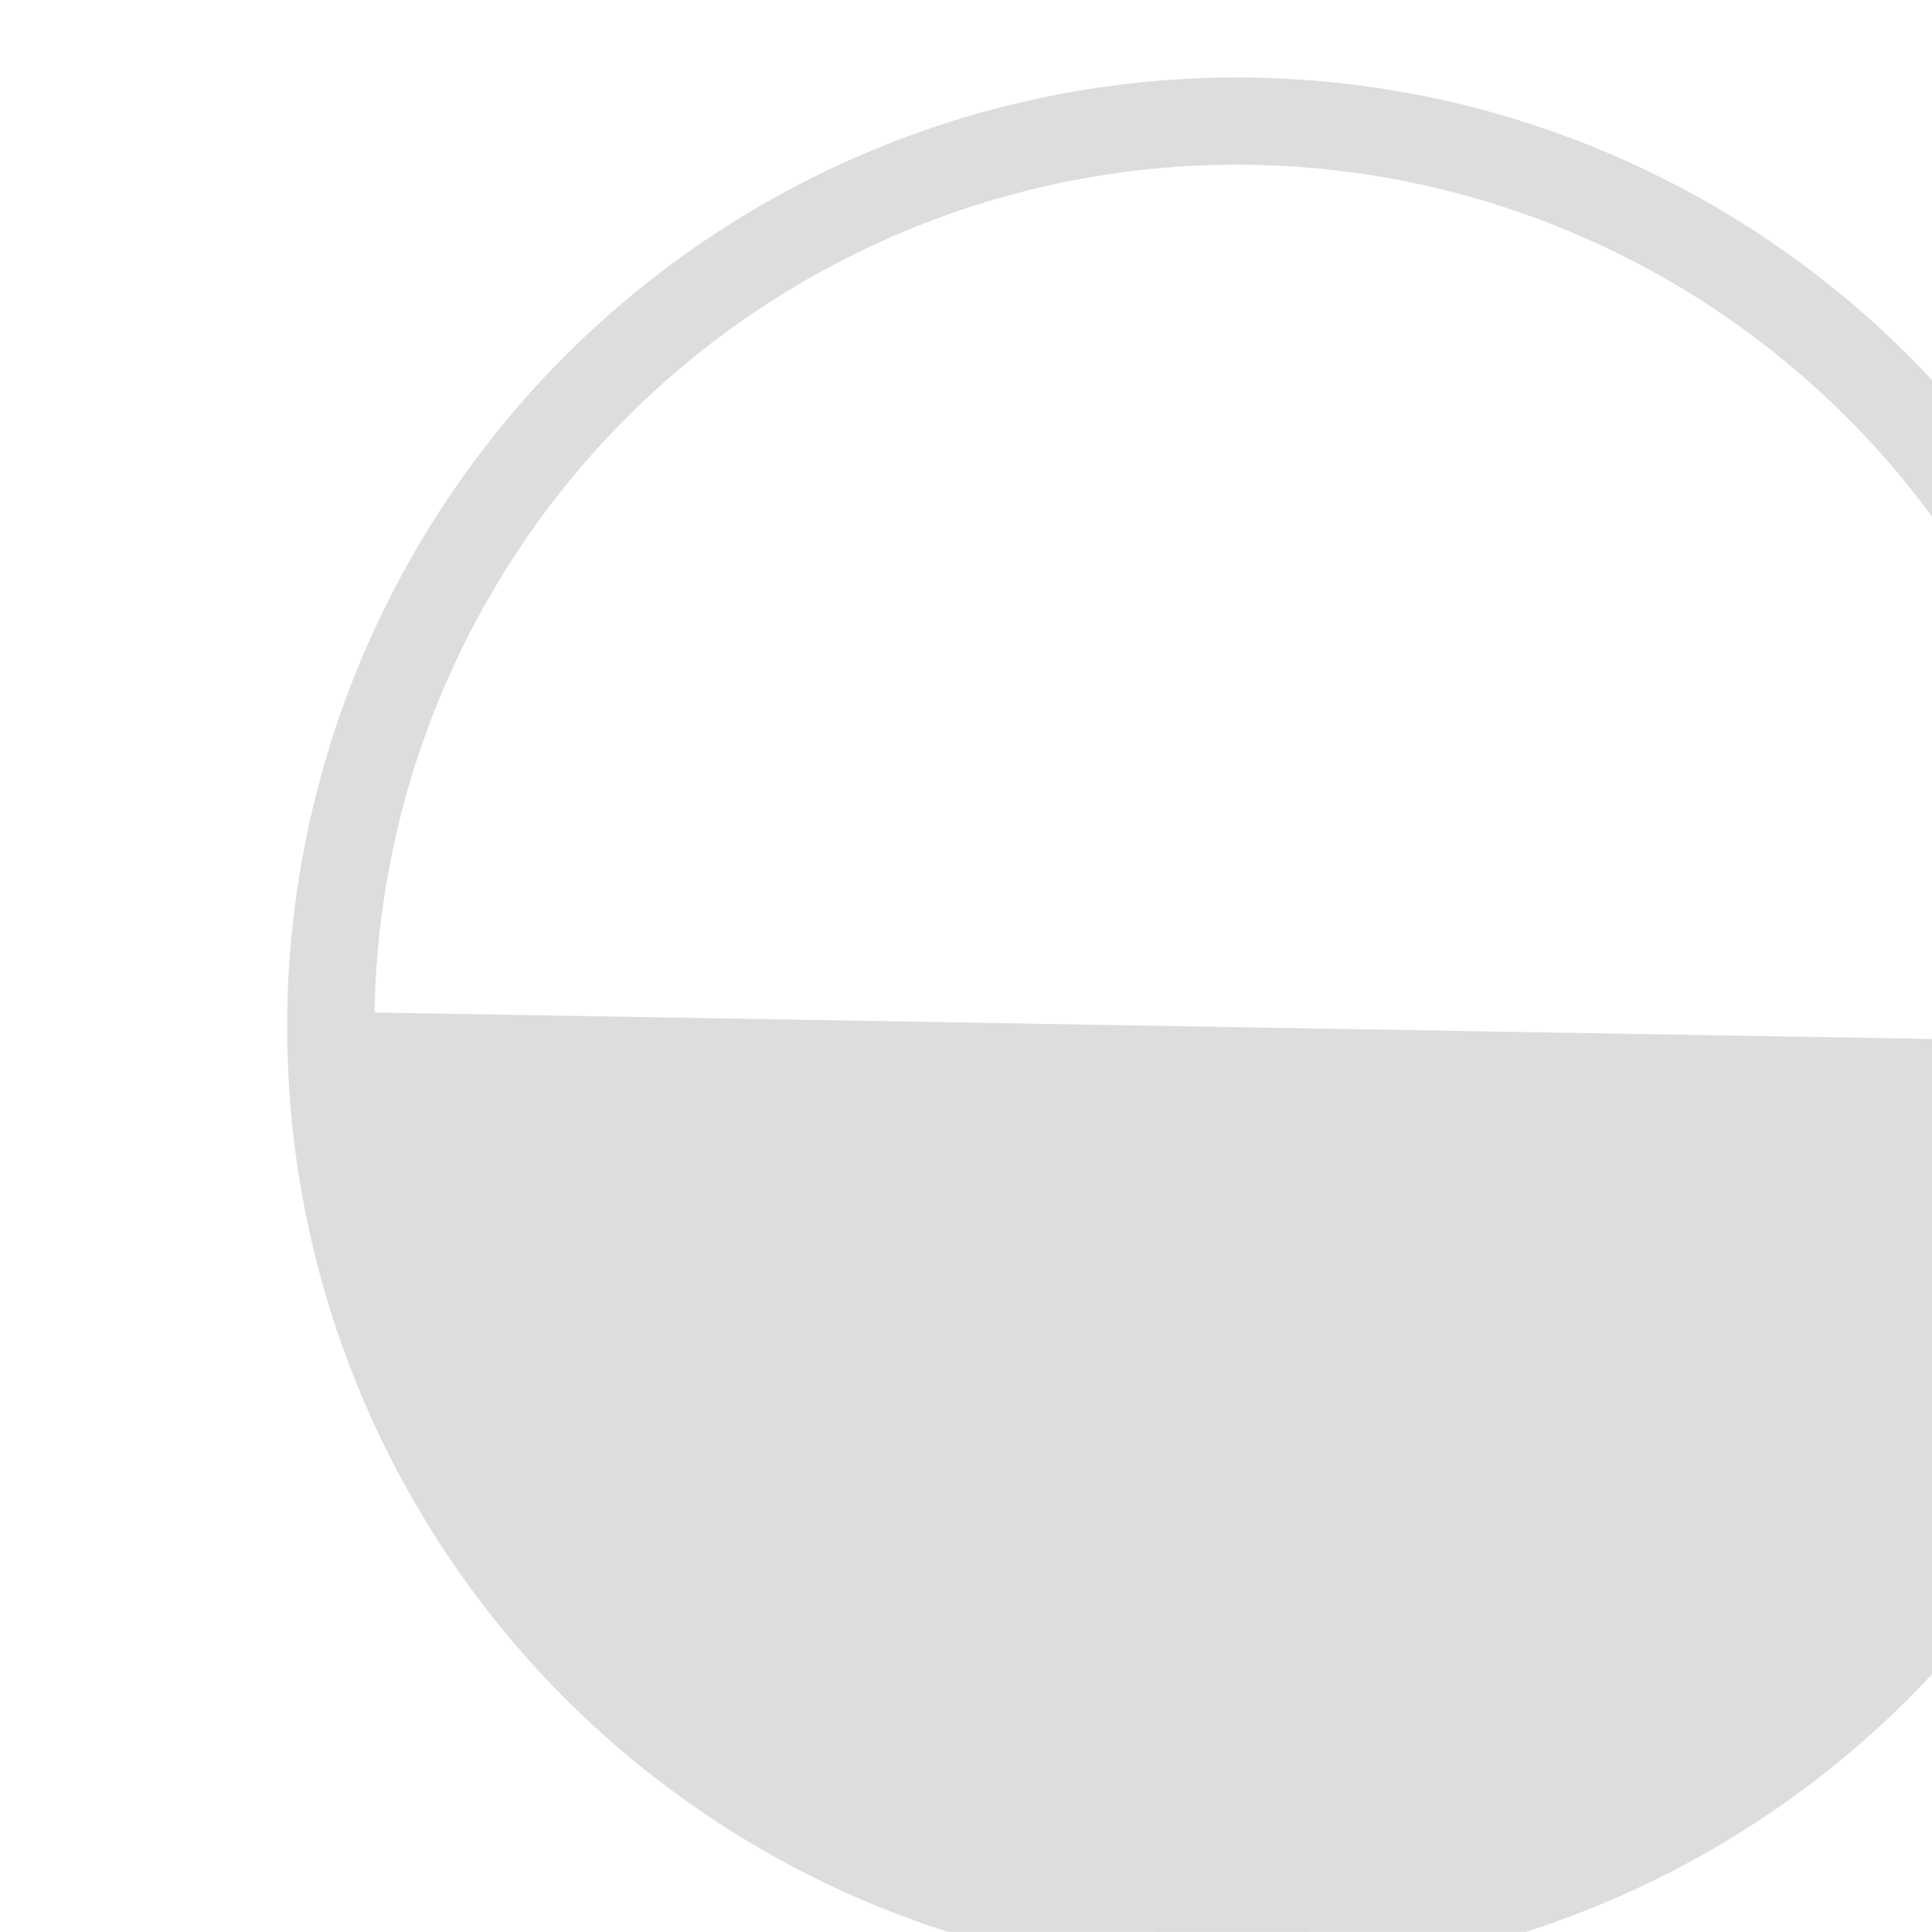 <svg xmlns="http://www.w3.org/2000/svg" width="22.157" height="22.156" viewBox="0 0 22.157 22.156">
  <g id="Group_149" data-name="Group 149" transform="matrix(0.017, -1, 1, 0.017, -555.065, -6635.763)">
    <circle id="Ellipse_22" data-name="Ellipse 22" cx="10.39" cy="10.39" r="10.39" transform="translate(-6646.338 671.671)" fill="none" stroke="#ddd" stroke-miterlimit="10" stroke-width="1"/>
    <path id="Path_1242" data-name="Path 1242" d="M-6635.948,671.671v20.78s-5.275.445-8.947-5.1a13.854,13.854,0,0,1-1.43-4.455A10.384,10.384,0,0,1-6635.948,671.671Z" transform="translate(0 0)" fill="#ddd"/>
  </g>
</svg>
